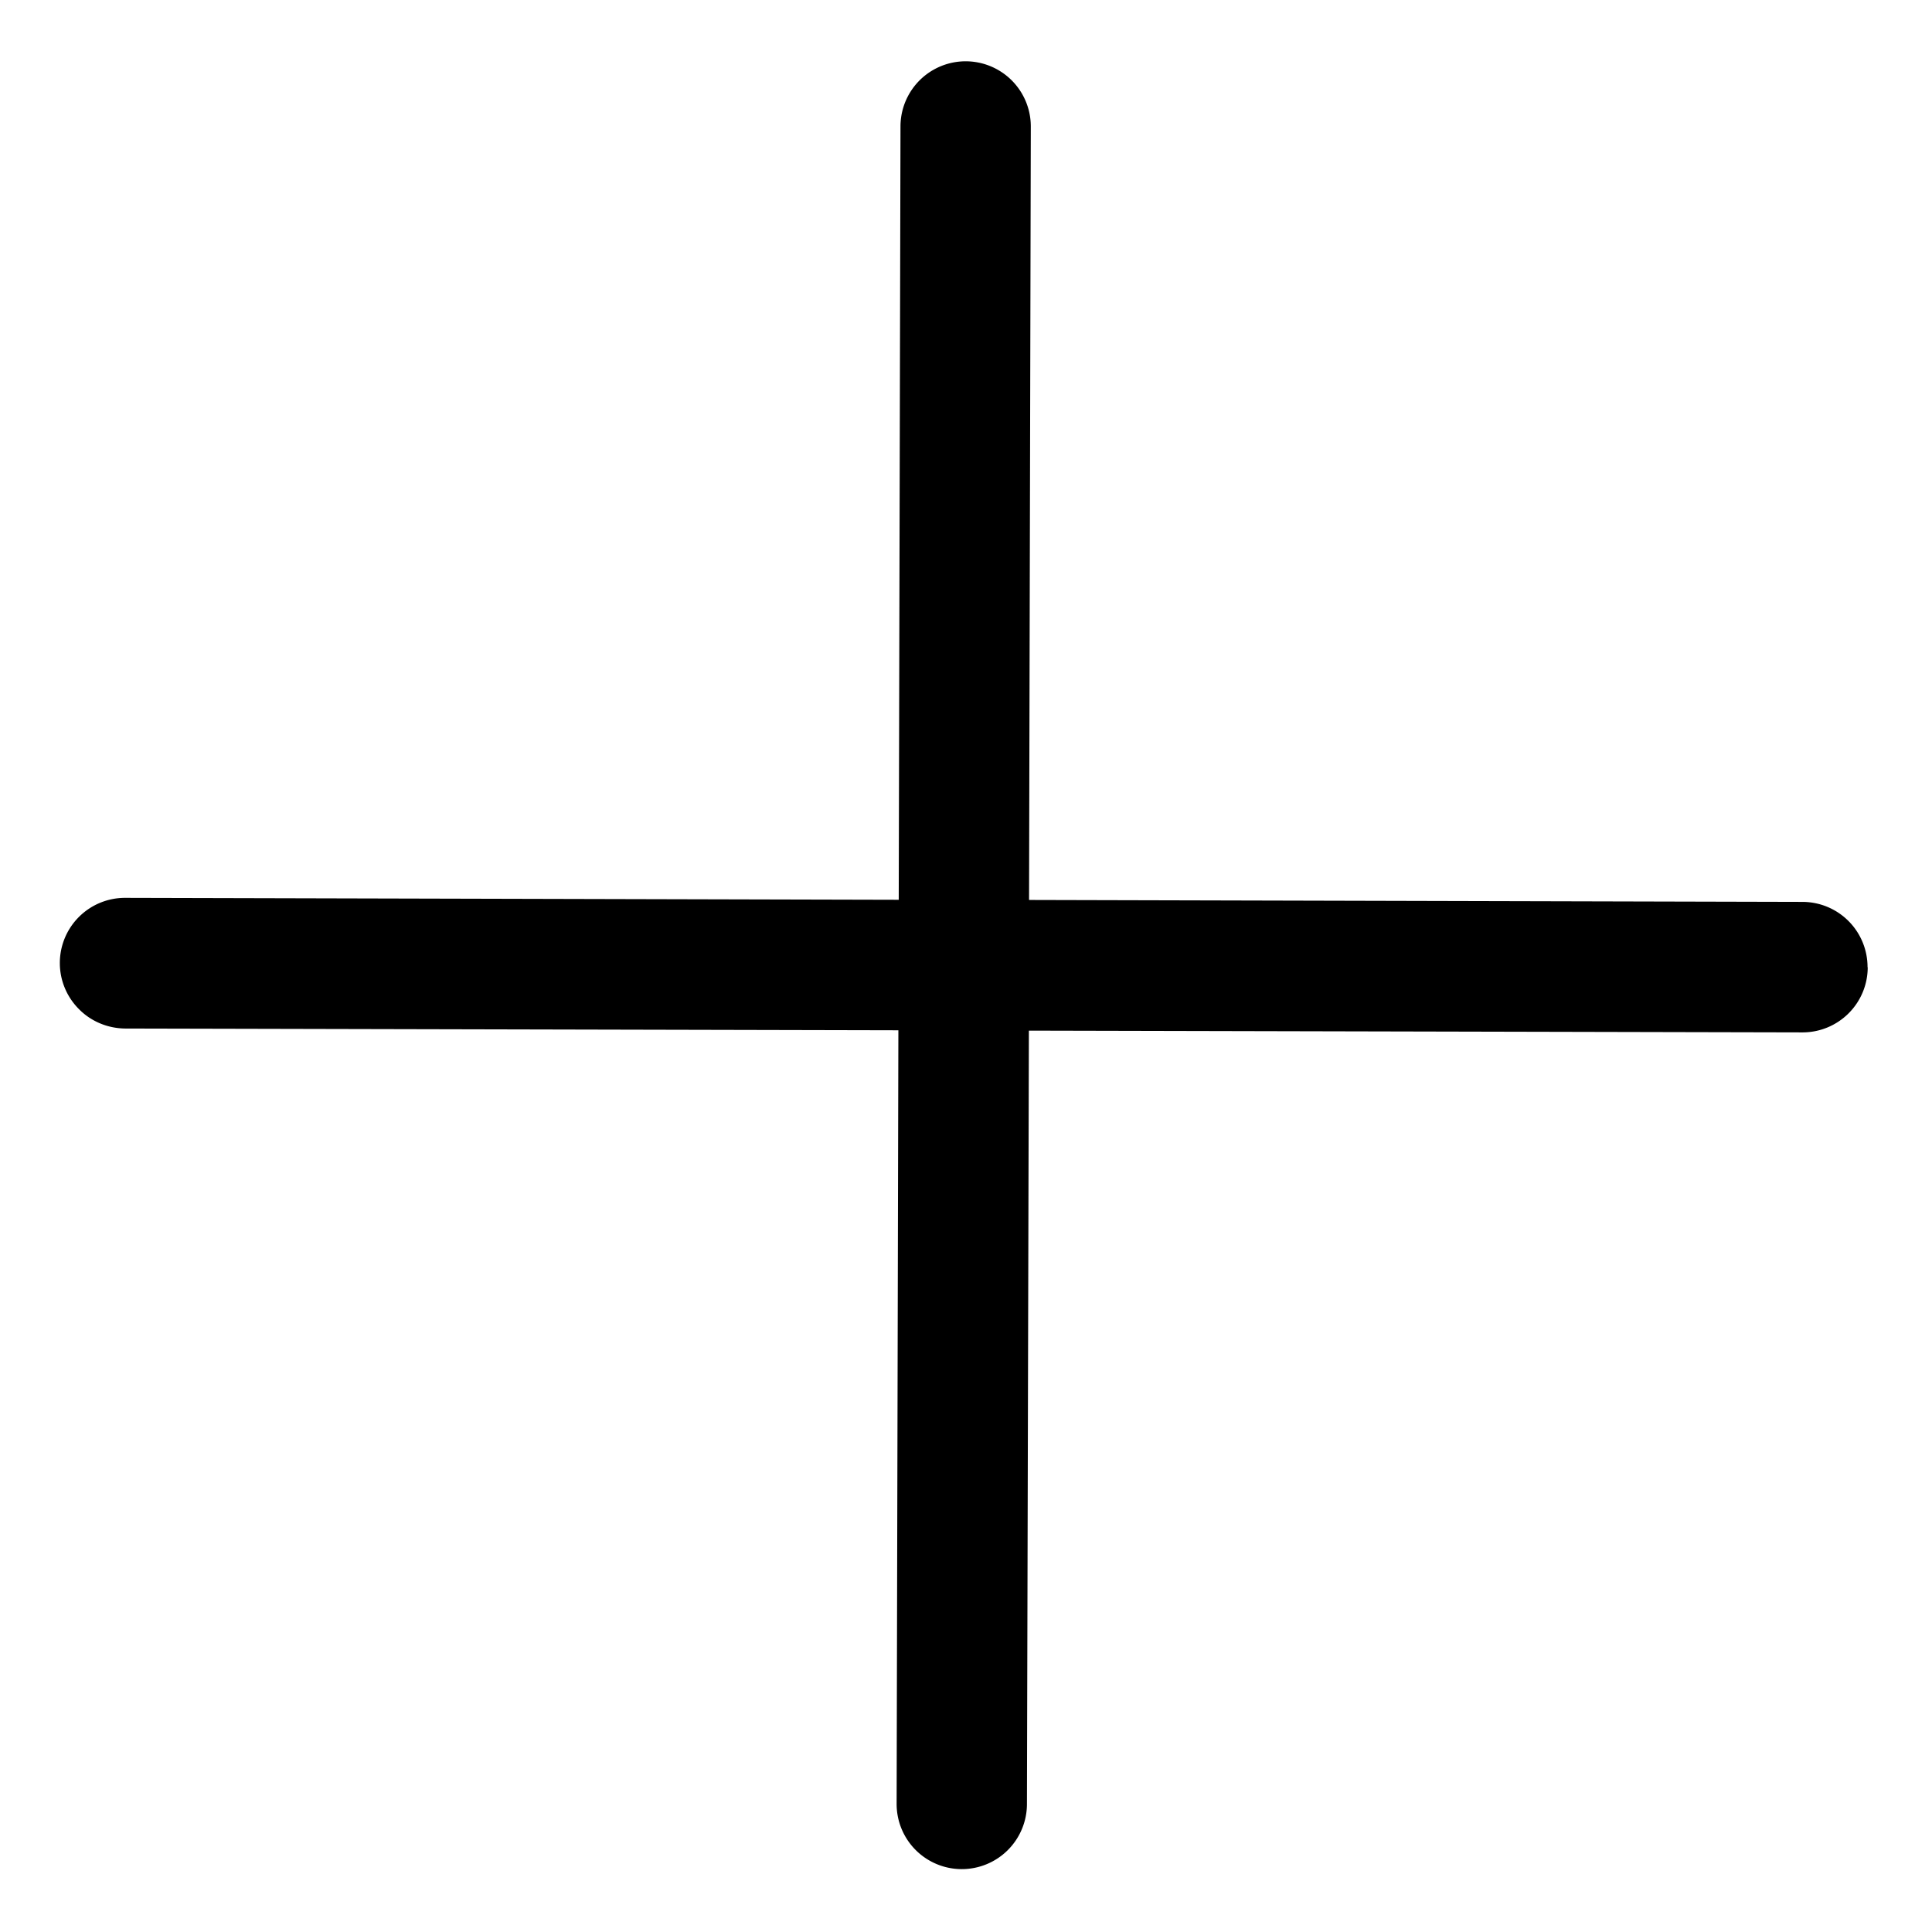 <?xml version="1.0" encoding="UTF-8" standalone="no"?>
<svg
   viewBox="0 0 11 11"
   version="1.1"
   id="svg4"
   sodipodi:docname="close.svg"
   inkscape:version="1.1.1 (3bf5ae0d25, 2021-09-20)"
   xmlns:inkscape="http://www.inkscape.org/namespaces/inkscape"
   xmlns:sodipodi="http://sodipodi.sourceforge.net/DTD/sodipodi-0.dtd"
   xmlns="http://www.w3.org/2000/svg"
   xmlns:svg="http://www.w3.org/2000/svg">
  <defs
     id="defs8" />
  <sodipodi:namedview
     id="namedview6"
     pagecolor="#505050"
     bordercolor="#eeeeee"
     borderopacity="1"
     inkscape:pageshadow="0"
     inkscape:pageopacity="0"
     inkscape:pagecheckerboard="0"
     showgrid="false"
     inkscape:zoom="27.673191"
     inkscape:cx="3.3245172"
     inkscape:cy="4.6796194"
     inkscape:window-width="1366"
     inkscape:window-height="715"
     inkscape:window-x="-8"
     inkscape:window-y="-8"
     inkscape:window-maximized="1"
     inkscape:current-layer="svg4" />
  <path
     fill="context-fill"
     fill-rule="nonzero"
     d="M 10.633,5.507 A 0.371,0.371 0 0 0 10.263,5.135 L 5.859,5.124 5.869,0.721 A 0.371,0.371 0 1 0 5.127,0.719 L 5.117,5.123 0.713,5.112 A 0.371,0.371 0 0 0 0.45,5.746 c 0.067,0.068 0.161,0.109 0.263,0.11 l 4.402,0.01 -0.01,4.404 a 0.371,0.371 0 0 0 0.742,0.002 l 0.011,-4.404 4.404,0.01 a 0.371,0.371 0 0 0 0.372,-0.371 z"
     id="path2" />
</svg>
